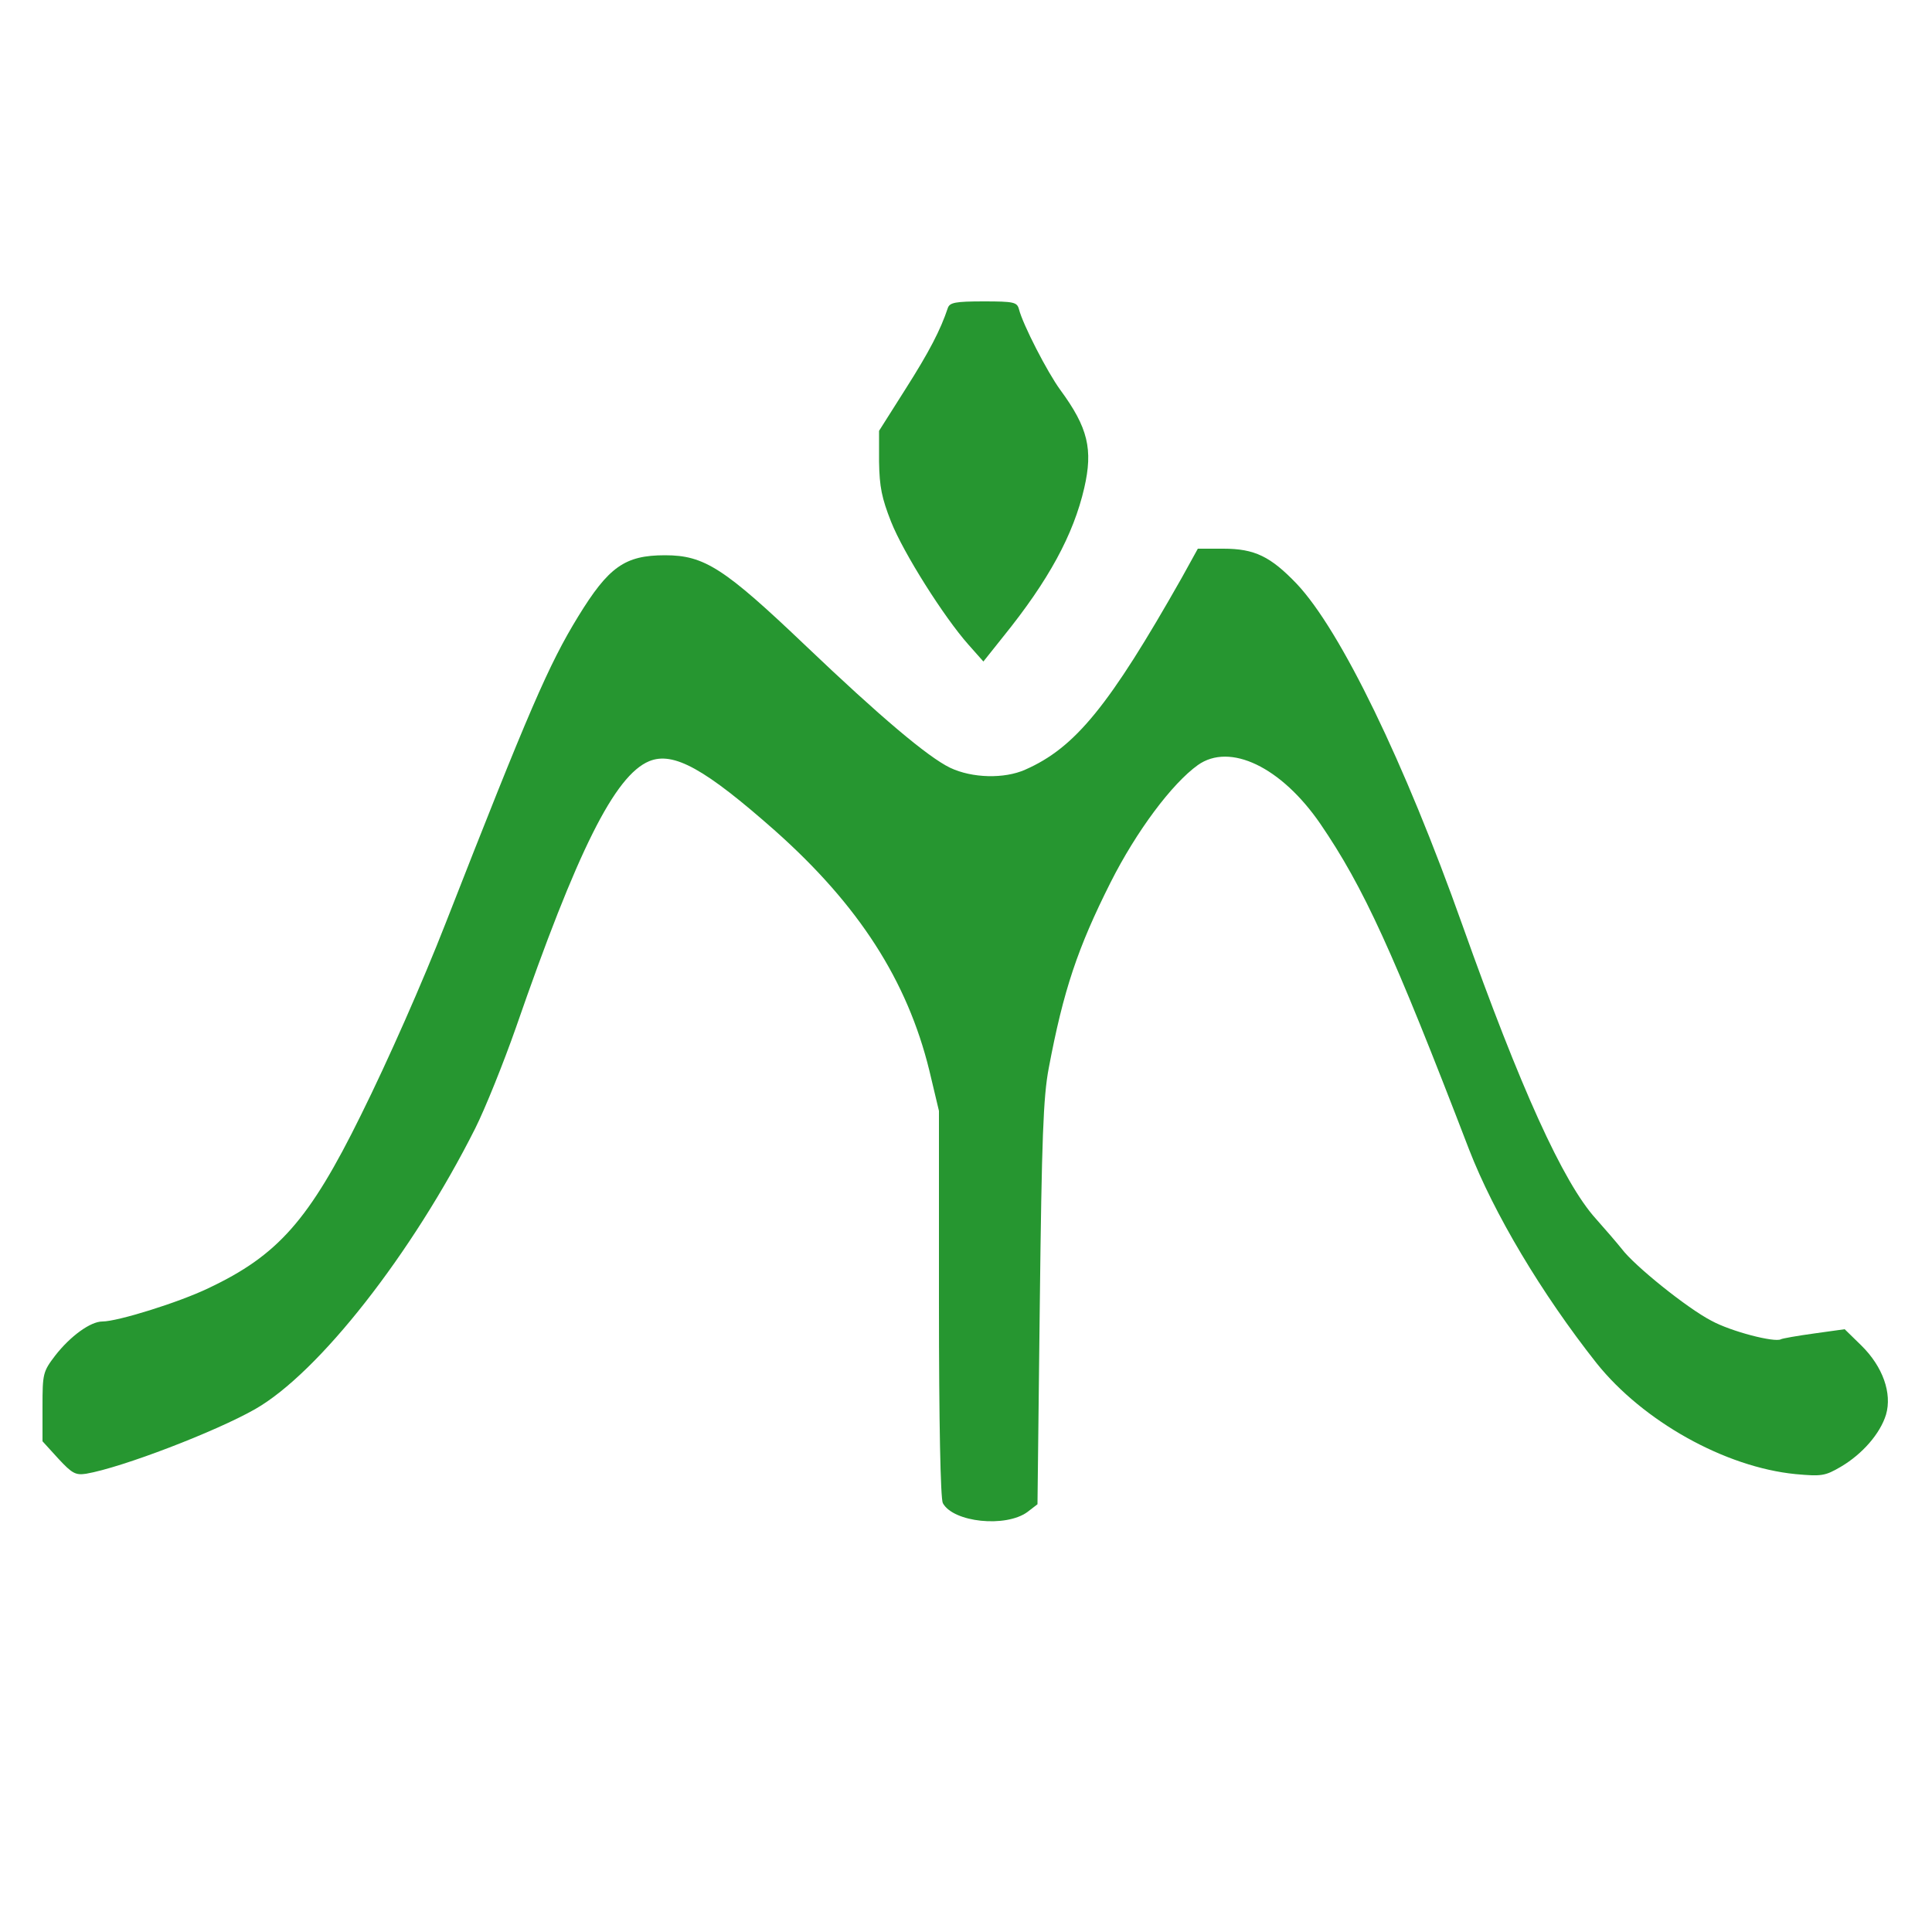 <?xml version="1.0" standalone="no"?>
<!DOCTYPE svg PUBLIC "-//W3C//DTD SVG 20010904//EN"
 "http://www.w3.org/TR/2001/REC-SVG-20010904/DTD/svg10.dtd">
<svg version="1.0" xmlns="http://www.w3.org/2000/svg"
 width="500pt" height="500pt" viewBox="0 0 500 500"
 preserveAspectRatio="xMidYMid meet">

<g transform="translate(0,500) scale(0.1,-0.1)"
fill="#269630" stroke="none">
<path d="M2453 4203 c-19 -57 -48 -113 -109 -209 l-69 -109 0 -80 c1 -65 7
-94 31 -155 32 -81 137 -247 200 -318 l39 -44 51 64 c118 146 182 264 210 385
23 100 10 156 -62 254 -33 45 -97 169 -107 209 -5 18 -13 20 -91 20 -74 0 -88
-3 -93 -17z"/>
<path d="M3058 3504 c-187 -330 -275 -439 -405 -496 -54 -24 -137 -22 -194 5
-58 28 -182 133 -373 315 -212 202 -263 235 -365 235 -104 0 -146 -30 -225
-159 -76 -124 -127 -242 -343 -794 -59 -151 -149 -355 -219 -496 -134 -272
-215 -363 -395 -448 -77 -37 -235 -86 -274 -86 -31 0 -83 -38 -122 -88 -32
-42 -33 -47 -33 -133 l0 -89 41 -45 c36 -39 45 -43 72 -39 93 16 335 109 437
167 165 94 407 403 570 727 26 52 73 169 105 260 159 459 256 653 345 690 63
26 145 -20 326 -180 217 -193 342 -388 399 -620 l25 -105 0 -498 c0 -309 4
-505 10 -517 27 -50 163 -64 219 -23 l26 20 6 519 c5 429 9 535 23 609 38 202
75 312 160 481 67 133 159 256 226 304 83 59 216 -5 317 -152 112 -164 188
-330 385 -843 64 -165 187 -372 330 -553 120 -150 332 -269 515 -287 67 -6 76
-5 117 19 56 33 102 86 117 135 16 55 -8 124 -64 179 l-43 42 -79 -11 c-44 -6
-83 -13 -86 -15 -16 -9 -129 20 -180 48 -62 32 -199 142 -232 186 -12 15 -42
50 -67 78 -85 94 -196 340 -345 759 -150 422 -315 763 -429 884 -68 71 -109
91 -190 91 l-66 0 -42 -76z"/>
</g>
</svg>
